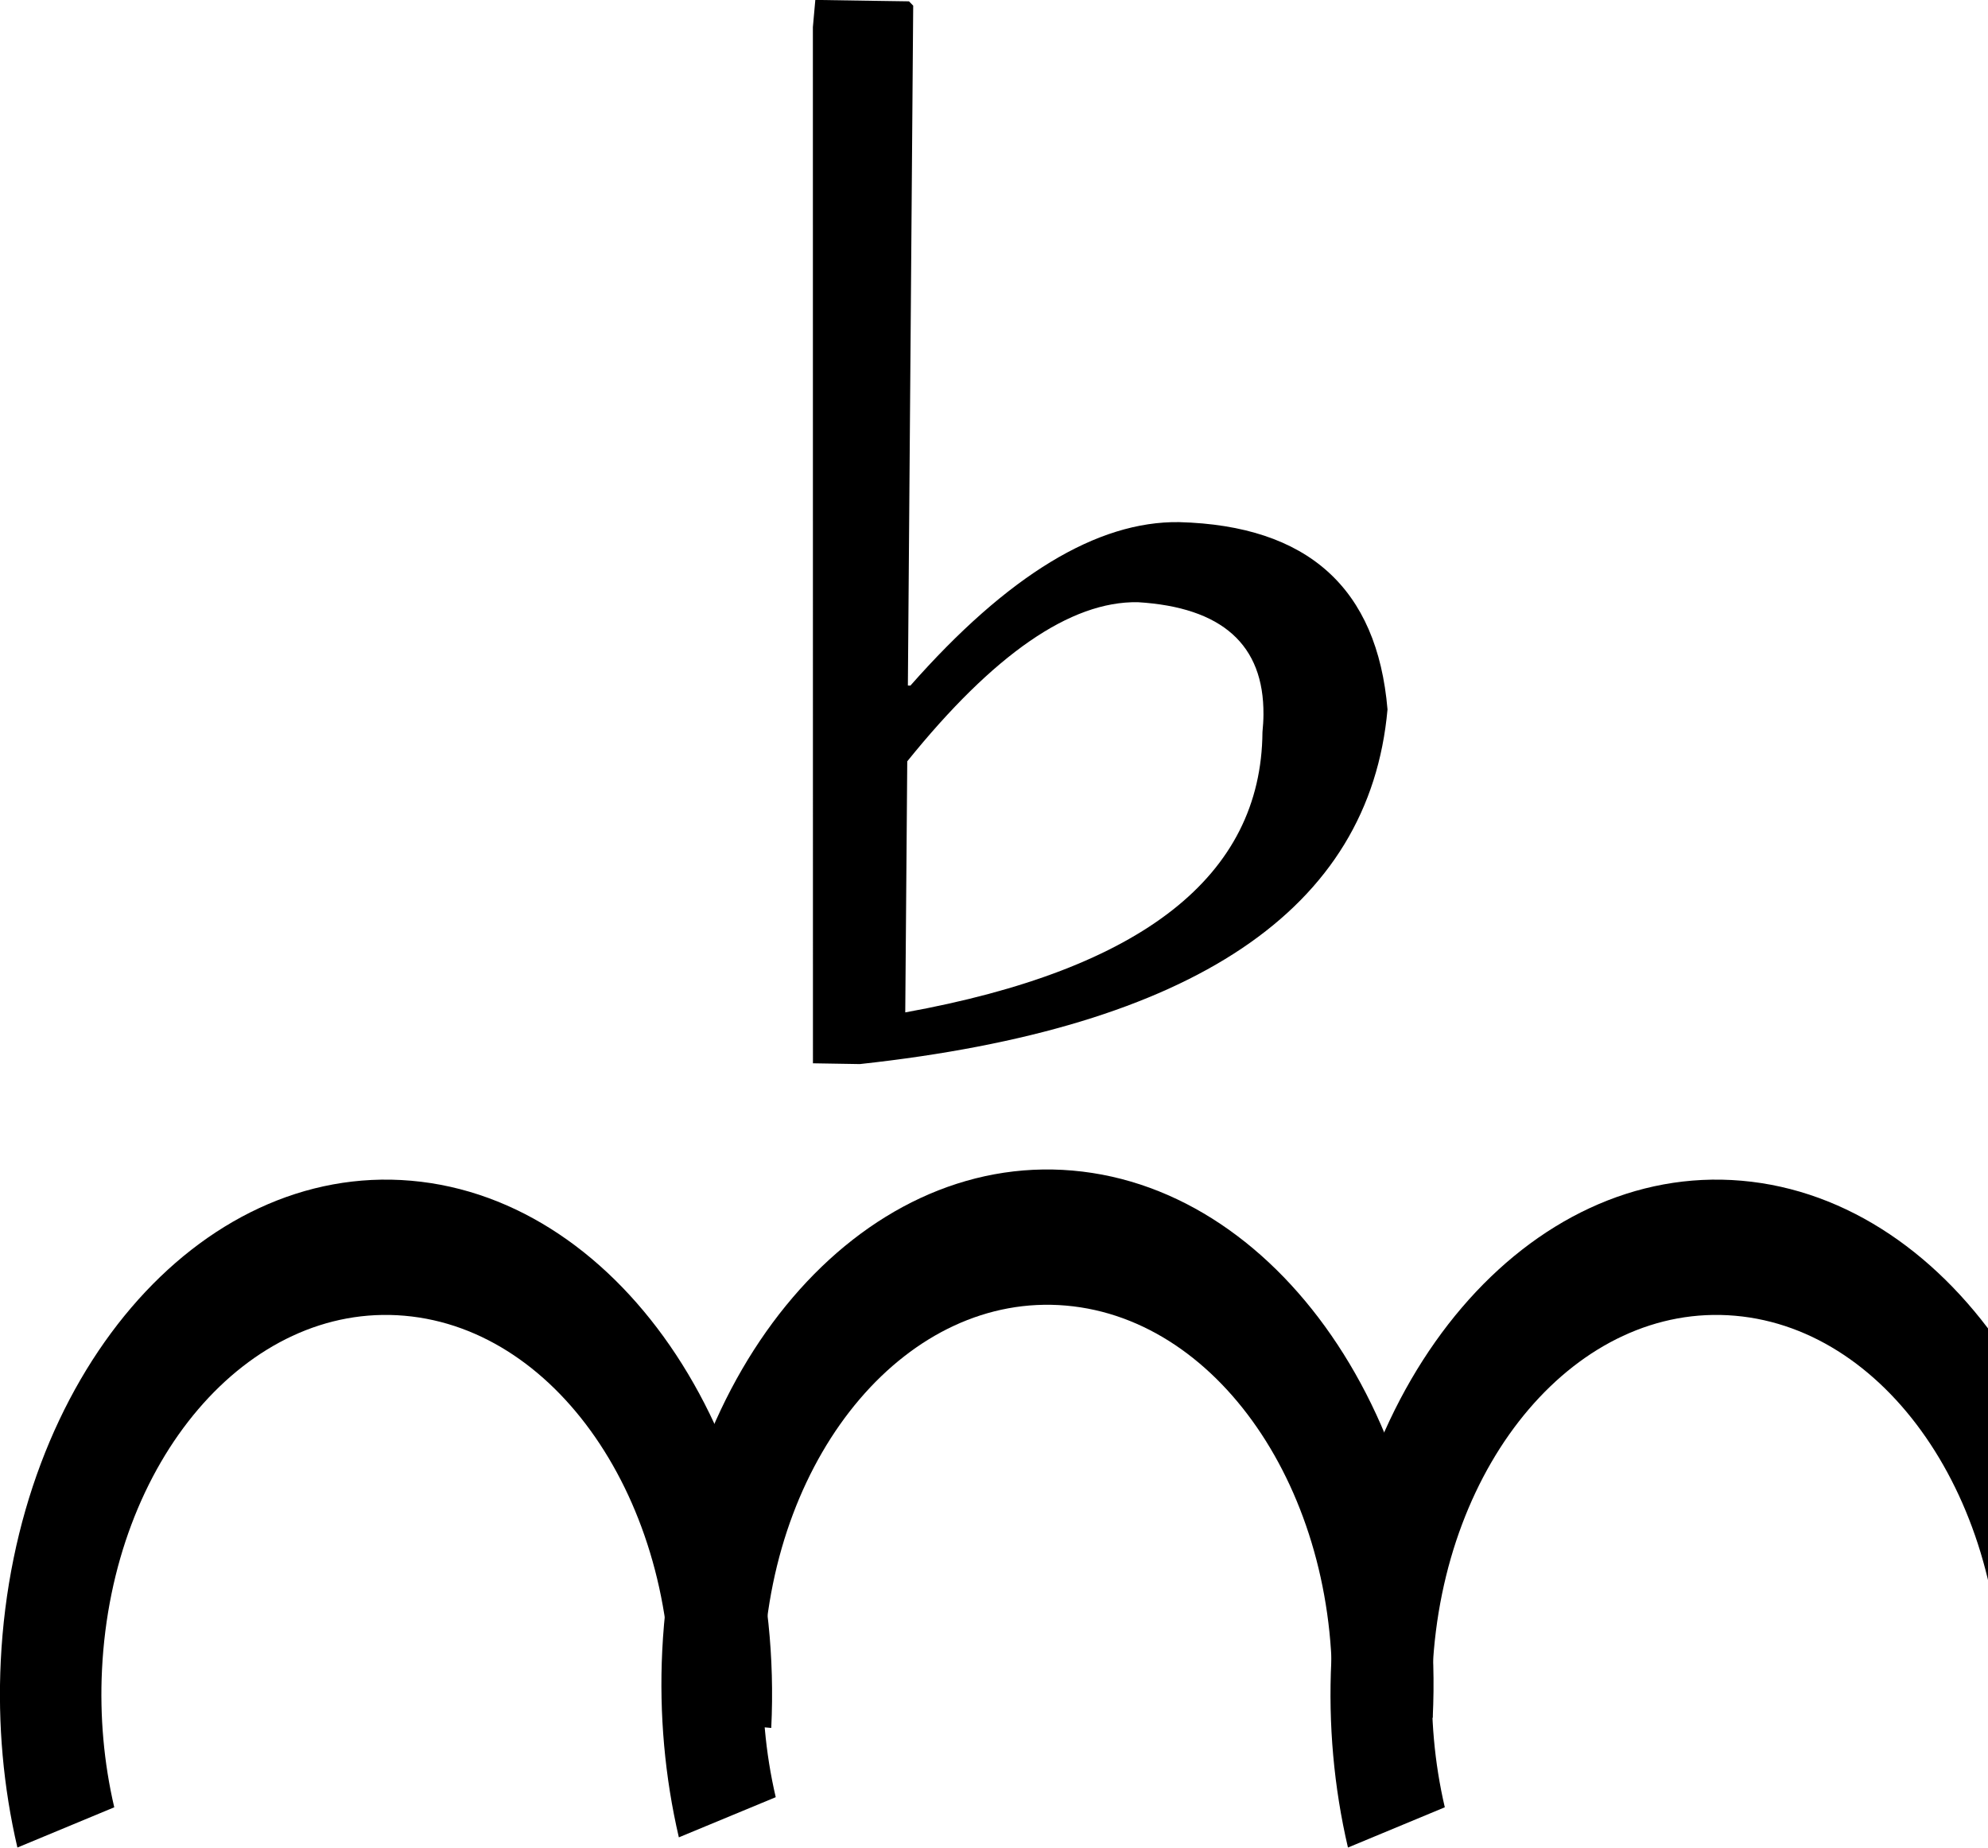 <?xml version="1.0" encoding="UTF-8" standalone="no"?>
<!-- Created with Inkscape (http://www.inkscape.org/) -->

<svg
   xmlns:dc="http://purl.org/dc/elements/1.1/"
   xmlns:cc="http://creativecommons.org/ns#"
   xmlns:rdf="http://www.w3.org/1999/02/22-rdf-syntax-ns#"
   xmlns:svg="http://www.w3.org/2000/svg"
   xmlns="http://www.w3.org/2000/svg"
   xmlns:sodipodi="http://sodipodi.sourceforge.net/DTD/sodipodi-0.dtd"
   xmlns:inkscape="http://www.inkscape.org/namespaces/inkscape"
   id="svg2"
   version="1.1"
   inkscape:version="0.48.3.1 r9886"
   width="22.408"
   height="20.831"
   xml:space="preserve"
   sodipodi:docname="trembb.svg"><defs
     id="defs6" /><sodipodi:namedview
     pagecolor="#ffffff"
     bordercolor="#666666"
     borderopacity="1"
     objecttolerance="10"
     gridtolerance="10"
     guidetolerance="10"
     inkscape:pageopacity="0"
     inkscape:pageshadow="2"
     inkscape:window-width="1864"
     inkscape:window-height="589"
     id="namedview4"
     showgrid="false"
     inkscape:zoom="1.3985185"
     inkscape:cx="-111.46802"
     inkscape:cy="11.640646"
     inkscape:window-x="54"
     inkscape:window-y="58"
     inkscape:window-maximized="0"
     inkscape:current-layer="g10"
     fit-margin-top="0"
     fit-margin-left="0"
     fit-margin-right="0"
     fit-margin-bottom="0" /><g
     id="g10"
     inkscape:groupmode="layer"
     inkscape:label="ink_ext_XXXXXX"
     transform="matrix(1.25,0,0,-1.25,-106.778,93.565)"><g
       id="g12-8"
       transform="matrix(0.008,0,0,0.008,85.422,58.112)"><g
         id="g14"
         transform="scale(0.857,1.143)"><path
           d="M 947.871,131 C 963.68,374.052 779.434,583.912 536.393,599.741 293.307,615.569 83.439,431.337 67.63,188.289 64.121,134.319 70.542,80.21 86.634,28.567"
           style="fill:none;stroke:#000000;stroke-width:133.427;stroke-linecap:butt;stroke-linejoin:round;stroke-miterlimit:4;stroke-opacity:1;stroke-dasharray:none"
           id="path16"
           inkscape:connector-curvature="0" /></g><g
         id="g18"
         transform="scale(0.857,1.143)"><path
           d="M 1817.86,140.978 C 1833.67,384.07 1649.46,593.93 1406.38,609.759 1163.29,625.543 953.436,441.355 937.617,198.263 934.108,144.327 940.579,90.193 956.621,38.575"
           style="fill:none;stroke:#000000;stroke-width:133.427;stroke-linecap:butt;stroke-linejoin:round;stroke-miterlimit:4;stroke-opacity:1;stroke-dasharray:none"
           id="path20"
           inkscape:connector-curvature="0" /></g><g
         id="g22"
         transform="scale(0.857,1.143)"><path
           d="m 2697.87,131 c 15.81,243.052 -168.44,452.912 -411.48,468.741 -243.08,15.828 -452.95,-168.404 -468.76,-411.452 -3.51,-53.97 2.91,-108.079 19,-159.722"
           style="fill:none;stroke:#000000;stroke-width:133.427;stroke-linecap:butt;stroke-linejoin:round;stroke-miterlimit:4;stroke-opacity:1;stroke-dasharray:none"
           id="path24"
           inkscape:connector-curvature="0" /></g></g><path
       style="font-size:144px;font-style:normal;font-variant:normal;font-weight:normal;font-stretch:normal;line-height:125%;letter-spacing:0px;word-spacing:0px;fill:#000000;fill-opacity:1;stroke:none;font-family:Emmentaler;-inkscape-font-specification:Emmentaler"
       sodipodi:nodetypes="ccccccccccccccscc"
       inkscape:connector-curvature="0"
       id="path2996"
       d="m 93.274,74.845 0.345,-0.005 0.038,-0.039 -0.048,-6.131 0.023,-3e-4 c 0.876,0.994 1.684,1.485 2.424,1.474 1.159,-0.031 1.785,-0.594 1.878,-1.689 -0.162,-1.805 -1.748,-2.871 -4.758,-3.198 l -0.423,0.007 -6e-4,9.344 0.022,0.245 m 0.829,-6.865 -0.018,-2.265 c 2.137,0.387 3.211,1.229 3.221,2.527 0.005,0.055 0.009,0.108 0.009,0.159 0.005,0.629 -0.373,0.967 -1.133,1.013 -0.607,0.01 -1.3,-0.469 -2.079,-1.435" /></g></svg>